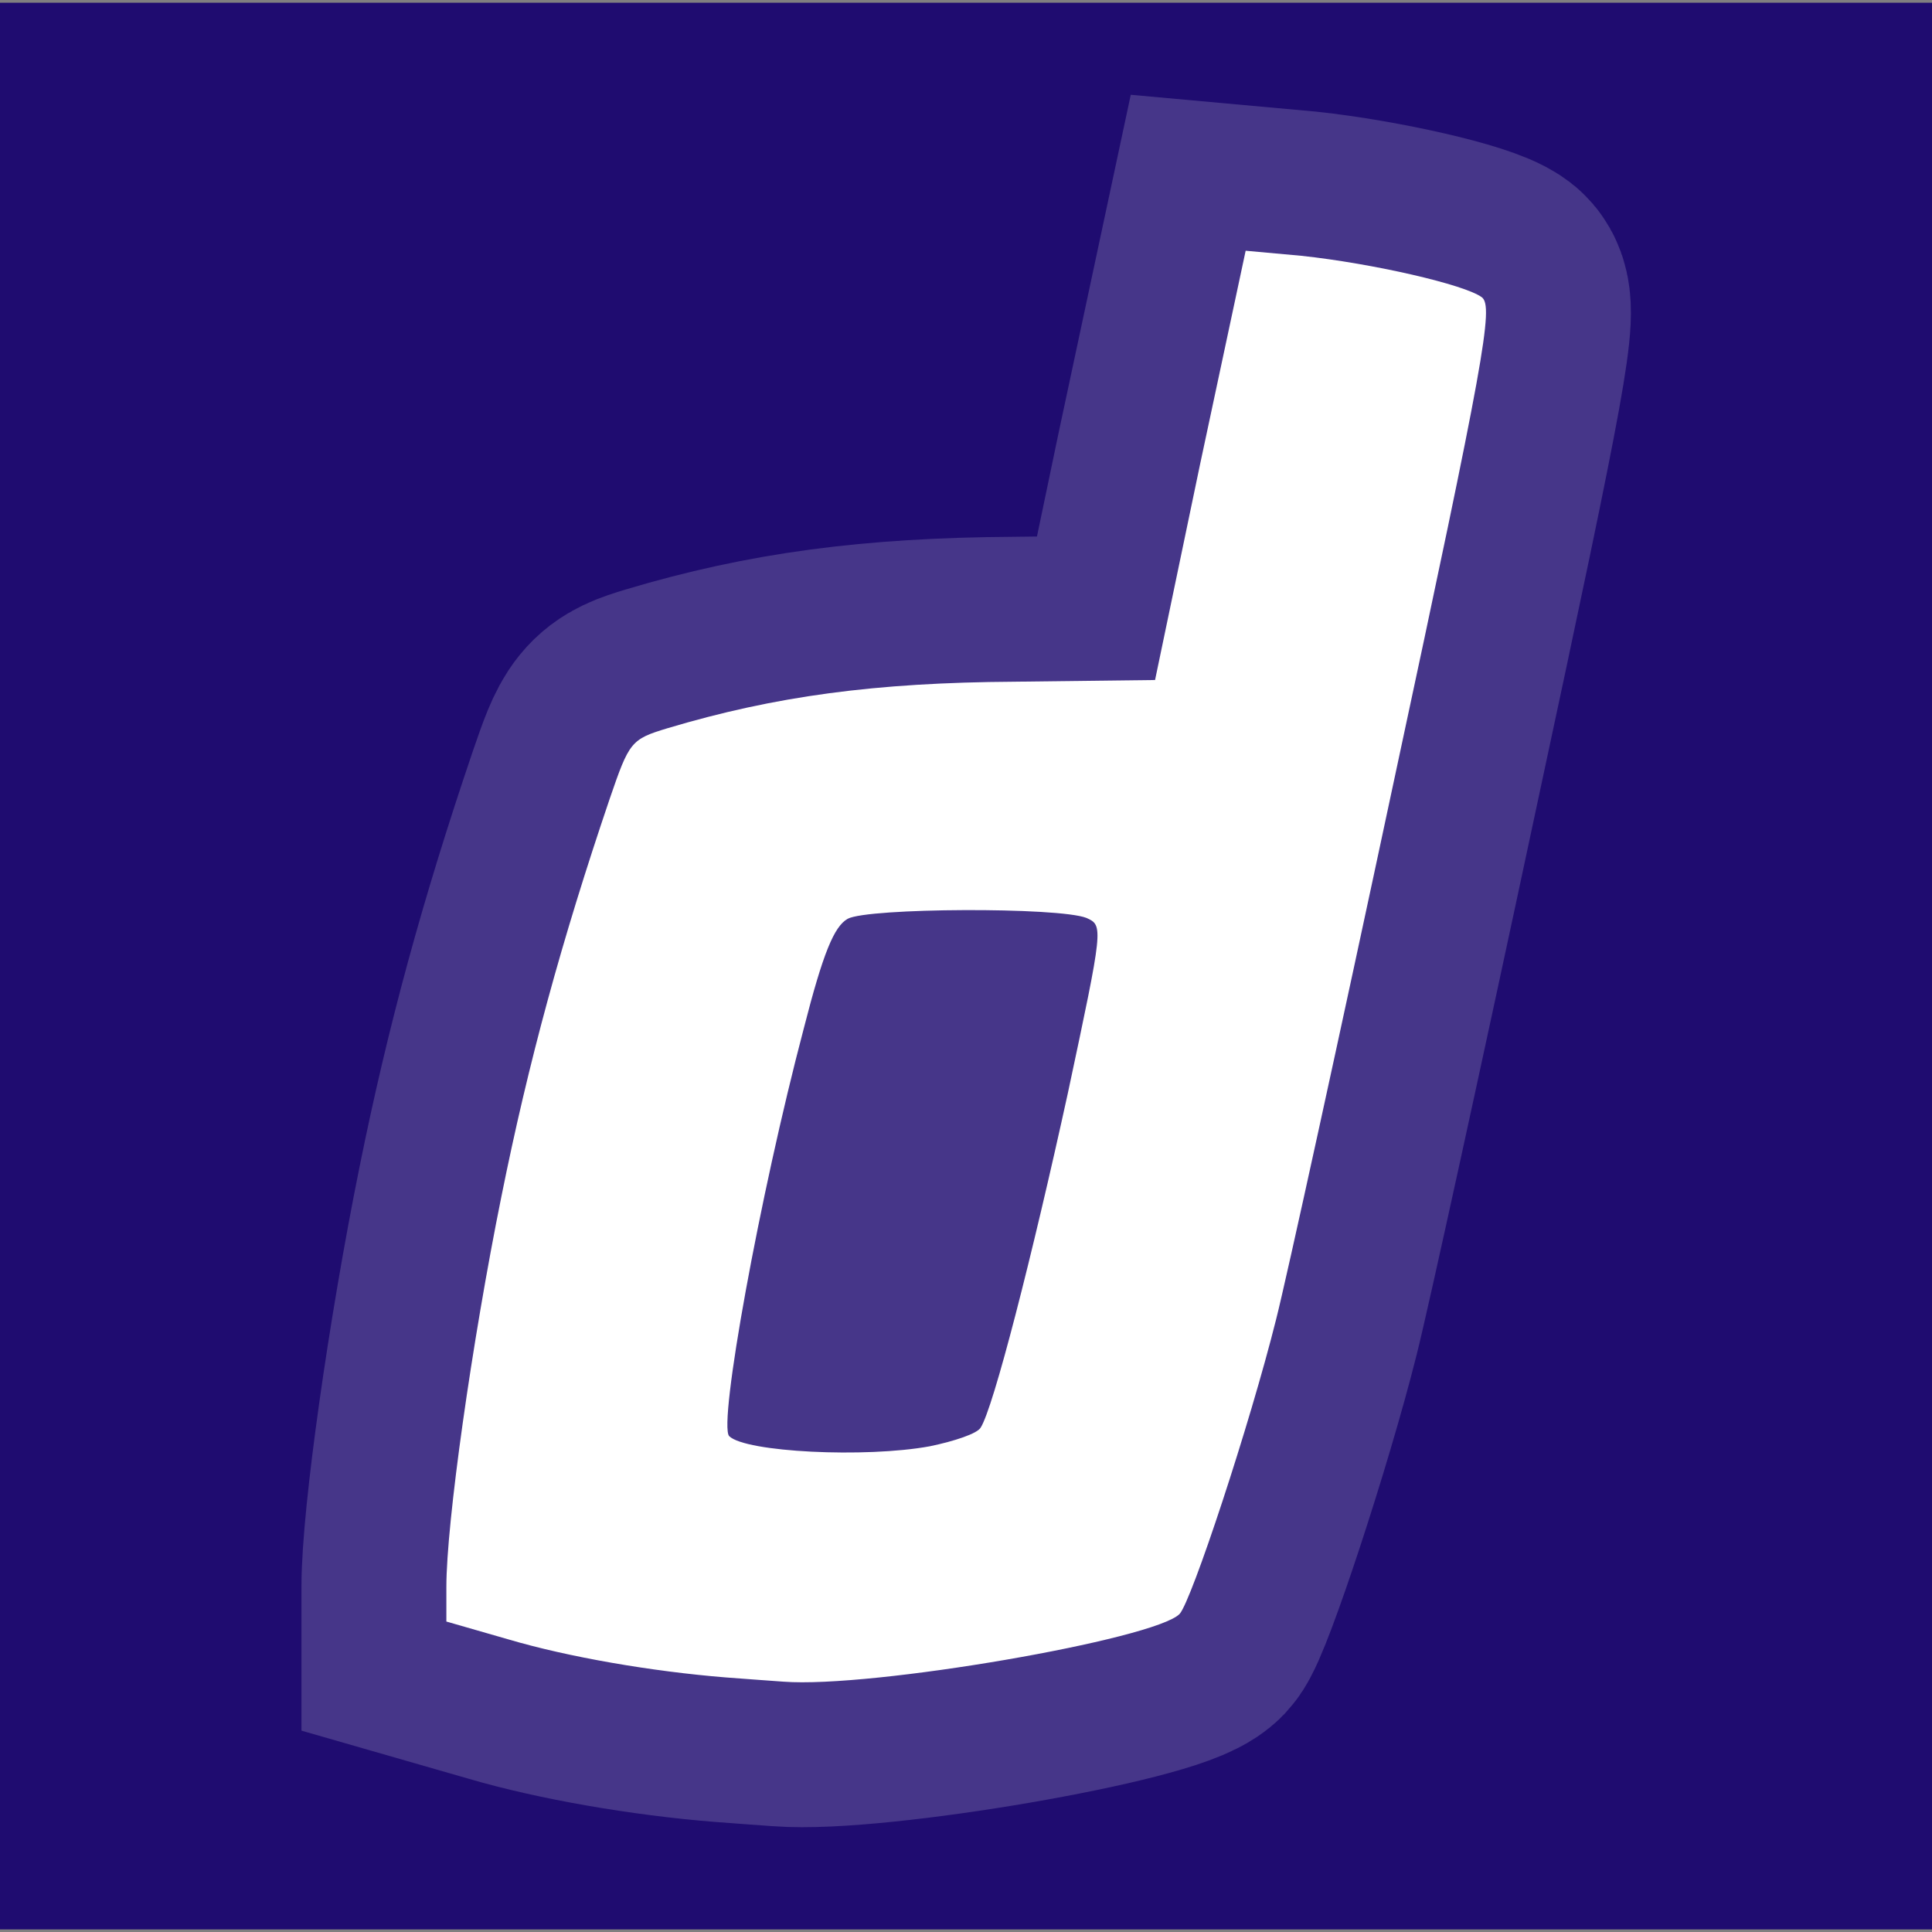 <?xml version="1.0" encoding="UTF-8" standalone="no"?>
<svg
   xmlns:dc="http://purl.org/dc/elements/1.1/"
   xmlns:cc="http://creativecommons.org/ns#"
   xmlns:rdf="http://www.w3.org/1999/02/22-rdf-syntax-ns#"
   xmlns:svg="http://www.w3.org/2000/svg"
   xmlns="http://www.w3.org/2000/svg"
   xmlns:sodipodi="http://sodipodi.sourceforge.net/DTD/sodipodi-0.dtd"
   xmlns:inkscape="http://www.inkscape.org/namespaces/inkscape"
   version="1.0"
   width="400"
   height="400"
   viewBox="0 0 4000 4000"
   preserveAspectRatio="xMidYMid meet"
   id="svg3796"
   sodipodi:docname="doz-icon.svg"
   inkscape:version="0.92.3 (2405546, 2018-03-11)">
  <rect x="0" y="0" width="4000" height="4000" fill="#808080" stroke="none"/>
  <defs
     id="defs3800" />
  <sodipodi:namedview
     pagecolor="#ffffff"
     bordercolor="#666666"
     borderopacity="1"
     objecttolerance="10"
     gridtolerance="10"
     guidetolerance="10"
     inkscape:pageopacity="0"
     inkscape:pageshadow="2"
     inkscape:window-width="1920"
     inkscape:window-height="1017"
     id="namedview3798"
     showgrid="false"
     inkscape:zoom="1.4324223"
     inkscape:cx="224.91821"
     inkscape:cy="172.80546"
     inkscape:window-x="2552"
     inkscape:window-y="-8"
     inkscape:window-maximized="1"
     inkscape:current-layer="svg3796"
     units="px"
     width="400mm" />
  <g
     id="layer101"
     transform="matrix(0.62,0,0,0.856,-31.017,5.678)"
     style="fill:#1f0c70;stroke:none">
    <path
       d="M 0,2330 V 0 H 3275 6550 V 2330 4660 H 3275 0 Z"
       id="path3786"
       inkscape:connector-curvature="0" />
  </g>
  <g
     id="layer102"
     style="opacity:1;fill:#ffffff;stroke:#fffeff;stroke-width:342.306;stroke-linecap:butt;stroke-miterlimit:4;stroke-dasharray:none;stroke-dashoffset:0;stroke-opacity:0.175;paint-order:stroke fill markers"
     transform="matrix(1.753,0,0,1.753,-1828.05,-1949.102)">
    <path
       d="m 1900,3093 c -87,-7 -186,-24 -257,-45 l -73,-21 v -41 c 0,-75 30,-288 65,-461 32,-159 71,-302 128,-470 23,-67 25,-70 68,-83 127,-38 246,-54 410,-55 l 166,-2 53,-254 54,-253 66,6 c 84,9 193,34 213,49 14,11 3,73 -103,567 -65,305 -128,593 -140,640 -31,124 -100,333 -114,348 -29,30 -364,88 -468,80 -13,-1 -43,-3 -68,-5 z m 241,-273 c 29,-6 56,-15 60,-22 15,-23 61,-203 103,-395 42,-197 42,-198 22,-207 -33,-13 -258,-12 -282,1 -16,9 -29,40 -52,130 -52,197 -101,467 -88,481 19,19 161,26 237,12 z"
       id="path3789"
       inkscape:connector-curvature="0"
       style="stroke:#fffeff;stroke-width:342.306;stroke-linecap:butt;stroke-miterlimit:4;stroke-dasharray:none;stroke-dashoffset:0;stroke-opacity:0.175;paint-order:stroke fill markers" />
  </g>
</svg>
